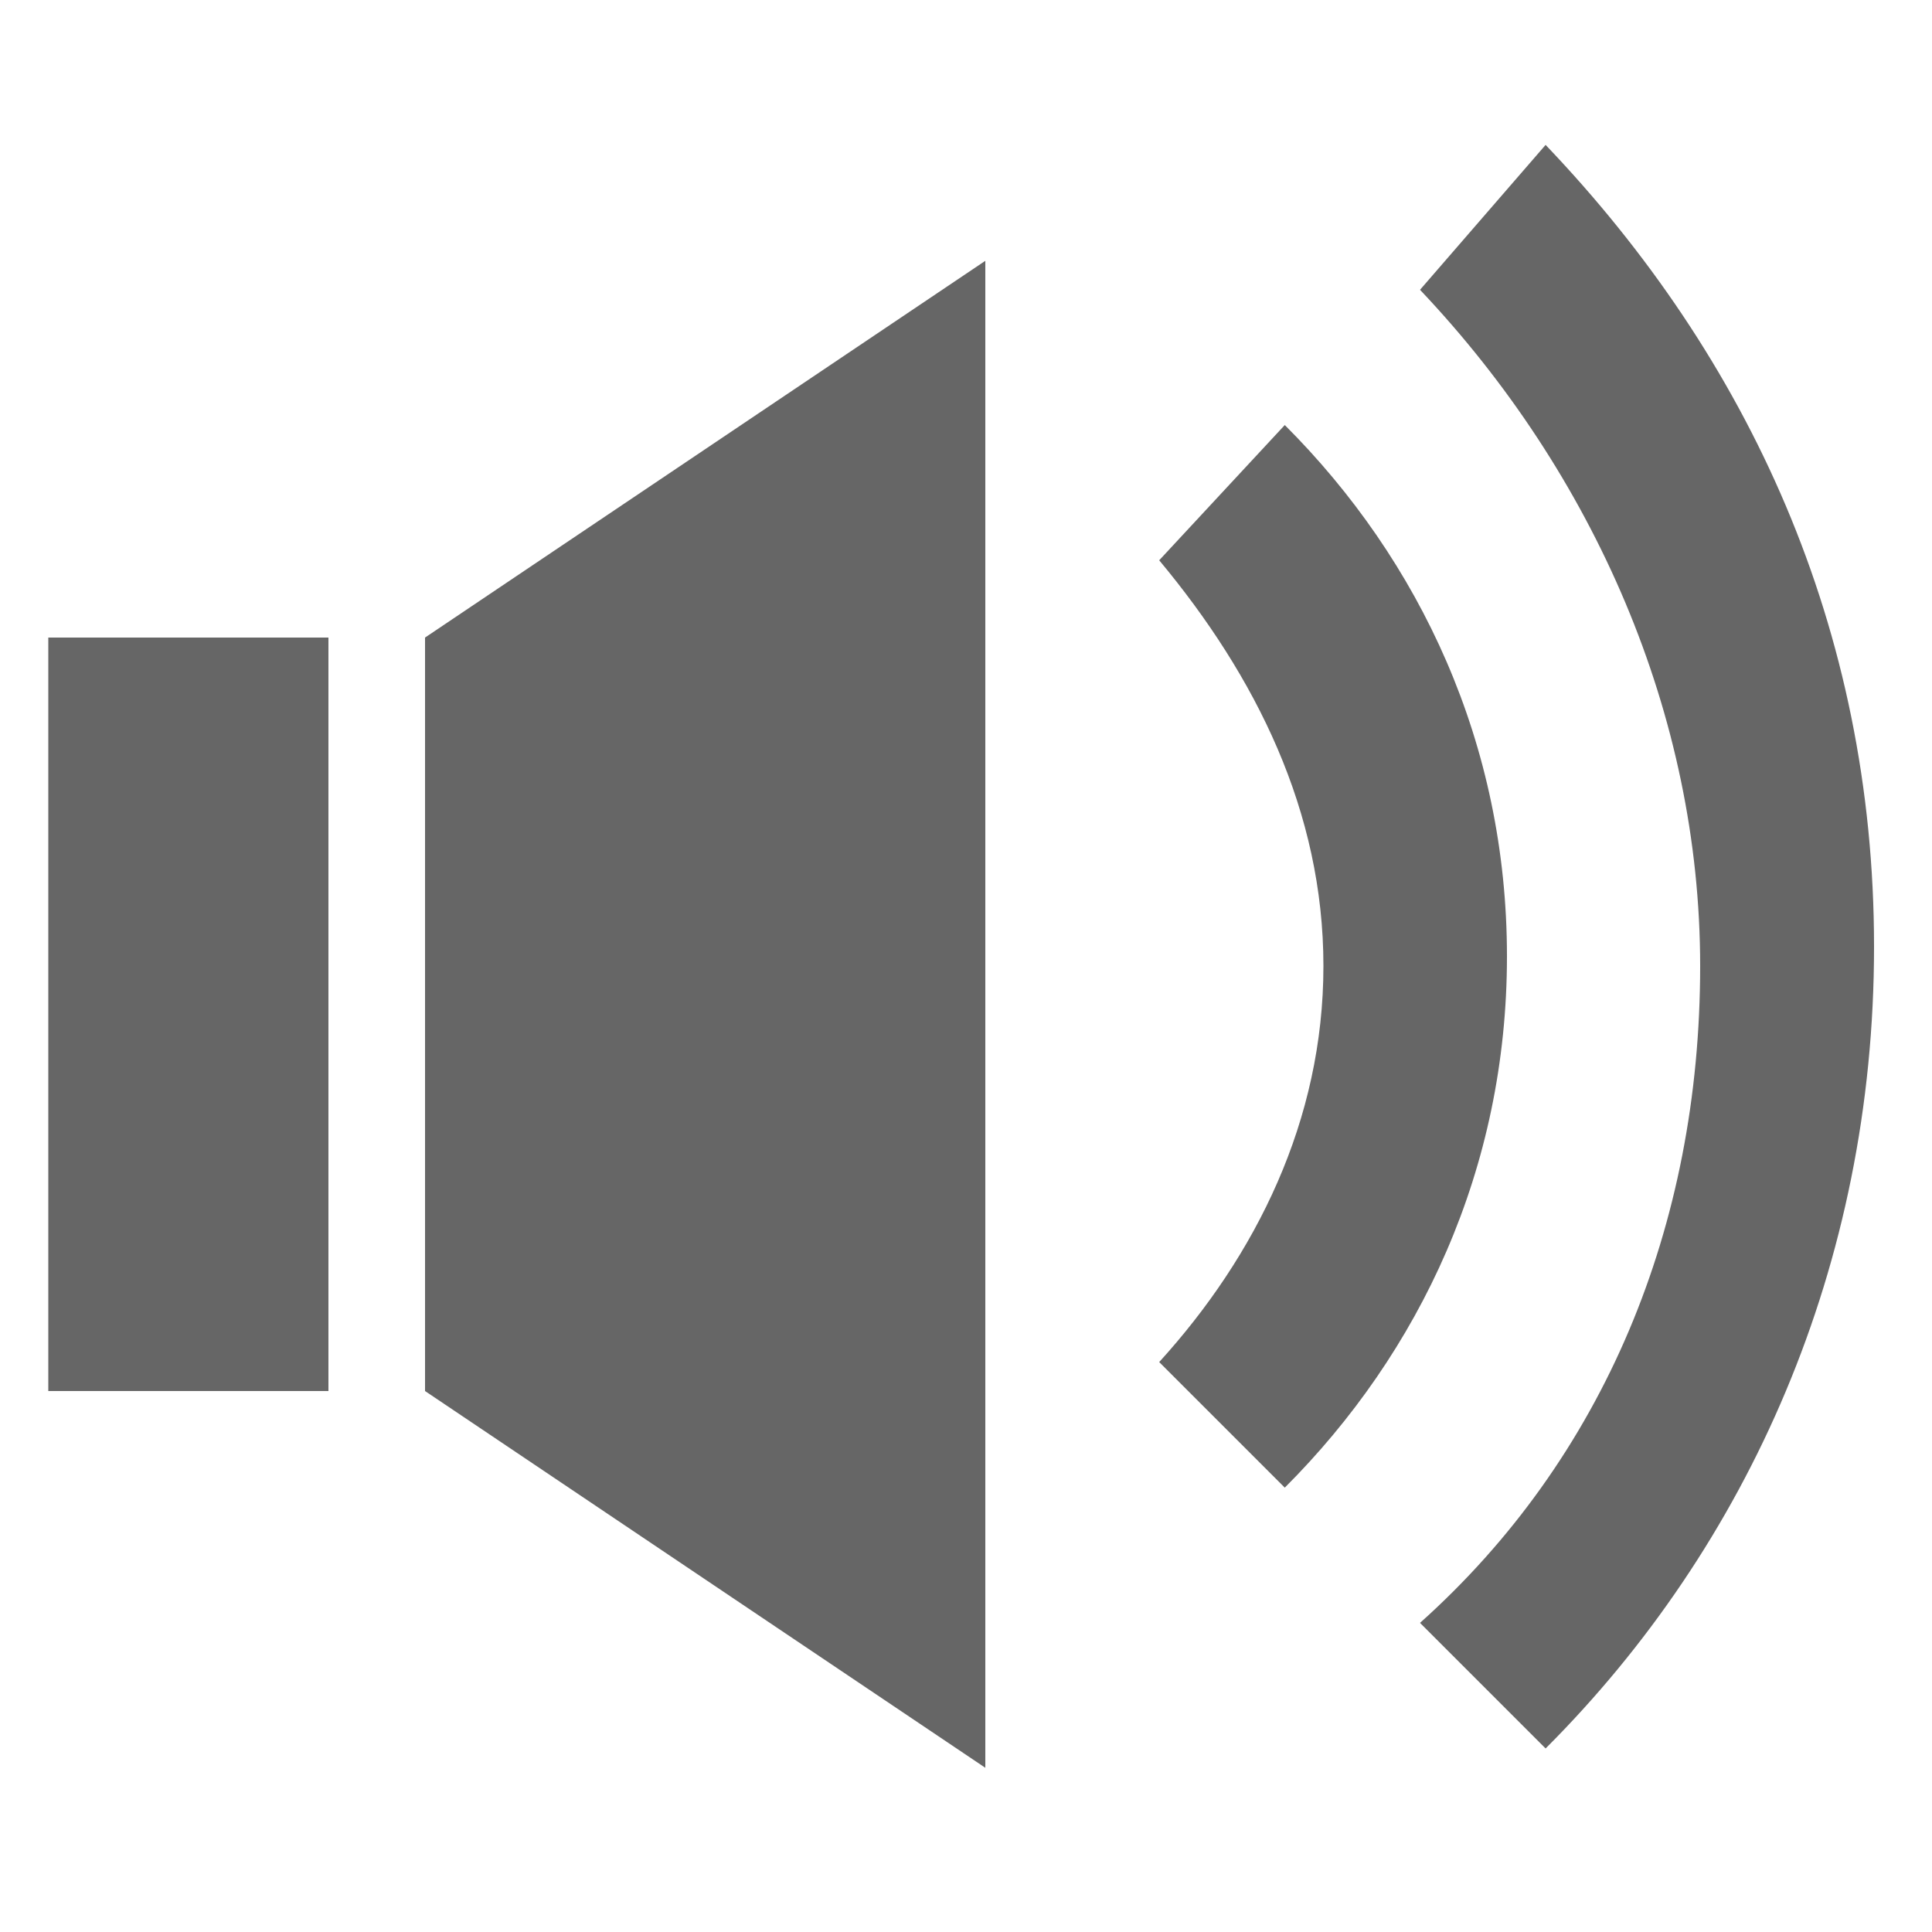 <?xml version="1.0" encoding="utf-8"?>
<!-- Generator: Adobe Illustrator 18.1.1, SVG Export Plug-In . SVG Version: 6.00 Build 0)  -->
<svg version="1.1" id="Layer_2" xmlns="http://www.w3.org/2000/svg" xmlns:xlink="http://www.w3.org/1999/xlink" x="0px" y="0px"
	 viewBox="0 0 20 20" enable-background="new 0 0 20 20" xml:space="preserve">
<g>
	<g id="Layer_1_2_" display="none">
		<g display="inline">
			<g>
				<title>Layer 1</title>
				<rect id="svg_1_6_" x="0.5" y="6.2" fill="#666666" width="2.8" height="7.6"/>
				<polygon id="svg_2_6_" fill="#666666" points="10,17.6 4.3,13.8 4.3,6.2 10,2.4 				"/>
				<polygon id="svg_3_6_" fill="#666666" points="19.5,7.4 18.2,6.1 15.5,8.7 12.8,6.1 11.4,7.4 14.1,10 11.4,12.7 12.8,14 
					15.5,11.4 18.2,14 19.5,12.7 16.8,10 				"/>
			</g>
		</g>
	</g>
	<g id="Layer_2_2_" display="none">
		<g display="inline">
			<g>
				<title>Layer 1</title>
				<g id="svg_1_5_">
					<rect id="svg_2_5_" x="0.5" y="6.9" fill="#666666" width="2.9" height="7.1"/>
					<polygon id="svg_3_5_" fill="#666666" points="10.1,17.2 4.2,13.7 4.2,6.4 10.1,2.9 					"/>
					<path id="svg_4_4_" fill="#666666" d="M17.6,10c0,2.5-1,4.7-2.9,6.4l1.3,1.2c2.1-1.9,3.4-4.7,3.4-7.6S18.1,4.4,16,2.4l-1.3,1.2
						C16.5,5.3,17.6,7.6,17.6,10z"/>
					<path id="svg_5_4_" fill="#666666" d="M13.7,10c0,1.5-0.7,2.8-1.7,3.8l1.3,1.2c1.4-1.3,2.3-3,2.3-5s-0.9-3.8-2.3-5L12,6.2
						C13,7.2,13.7,8.5,13.7,10z"/>
				</g>
			</g>
		</g>
	</g>
	<g id="Layer_3_1_">
		<g>
			<g>
				<title>Layer 1</title>
				<g id="svg_1_4_">
					<rect id="svg_2_4_" x="0.5" y="6.6" fill="#666666" width="2.9" height="7.8"/>
					<polygon id="svg_3_4_" fill="#666666" points="10.2,18.3 4.4,14.4 4.4,6.6 10.2,2.7 					"/>
					<path id="svg_4_3_" fill="#666666" d="M17.6,10c0,2.7-1,5.1-2.9,6.8l1.3,1.3c2.1-2.1,3.4-5,3.4-8.3S18.1,3.7,16,1.5L14.7,3
						C16.5,4.9,17.6,7.4,17.6,10z"/>
					<path id="svg_5_3_" fill="#666666" d="M13.7,10c0,1.6-0.7,3-1.7,4.1l1.3,1.3c1.4-1.4,2.3-3.3,2.3-5.5s-0.9-4.1-2.3-5.5L12,5.8
						C13,7,13.7,8.4,13.7,10z"/>
				</g>
			</g>
		</g>
	</g>
</g>
</svg>
